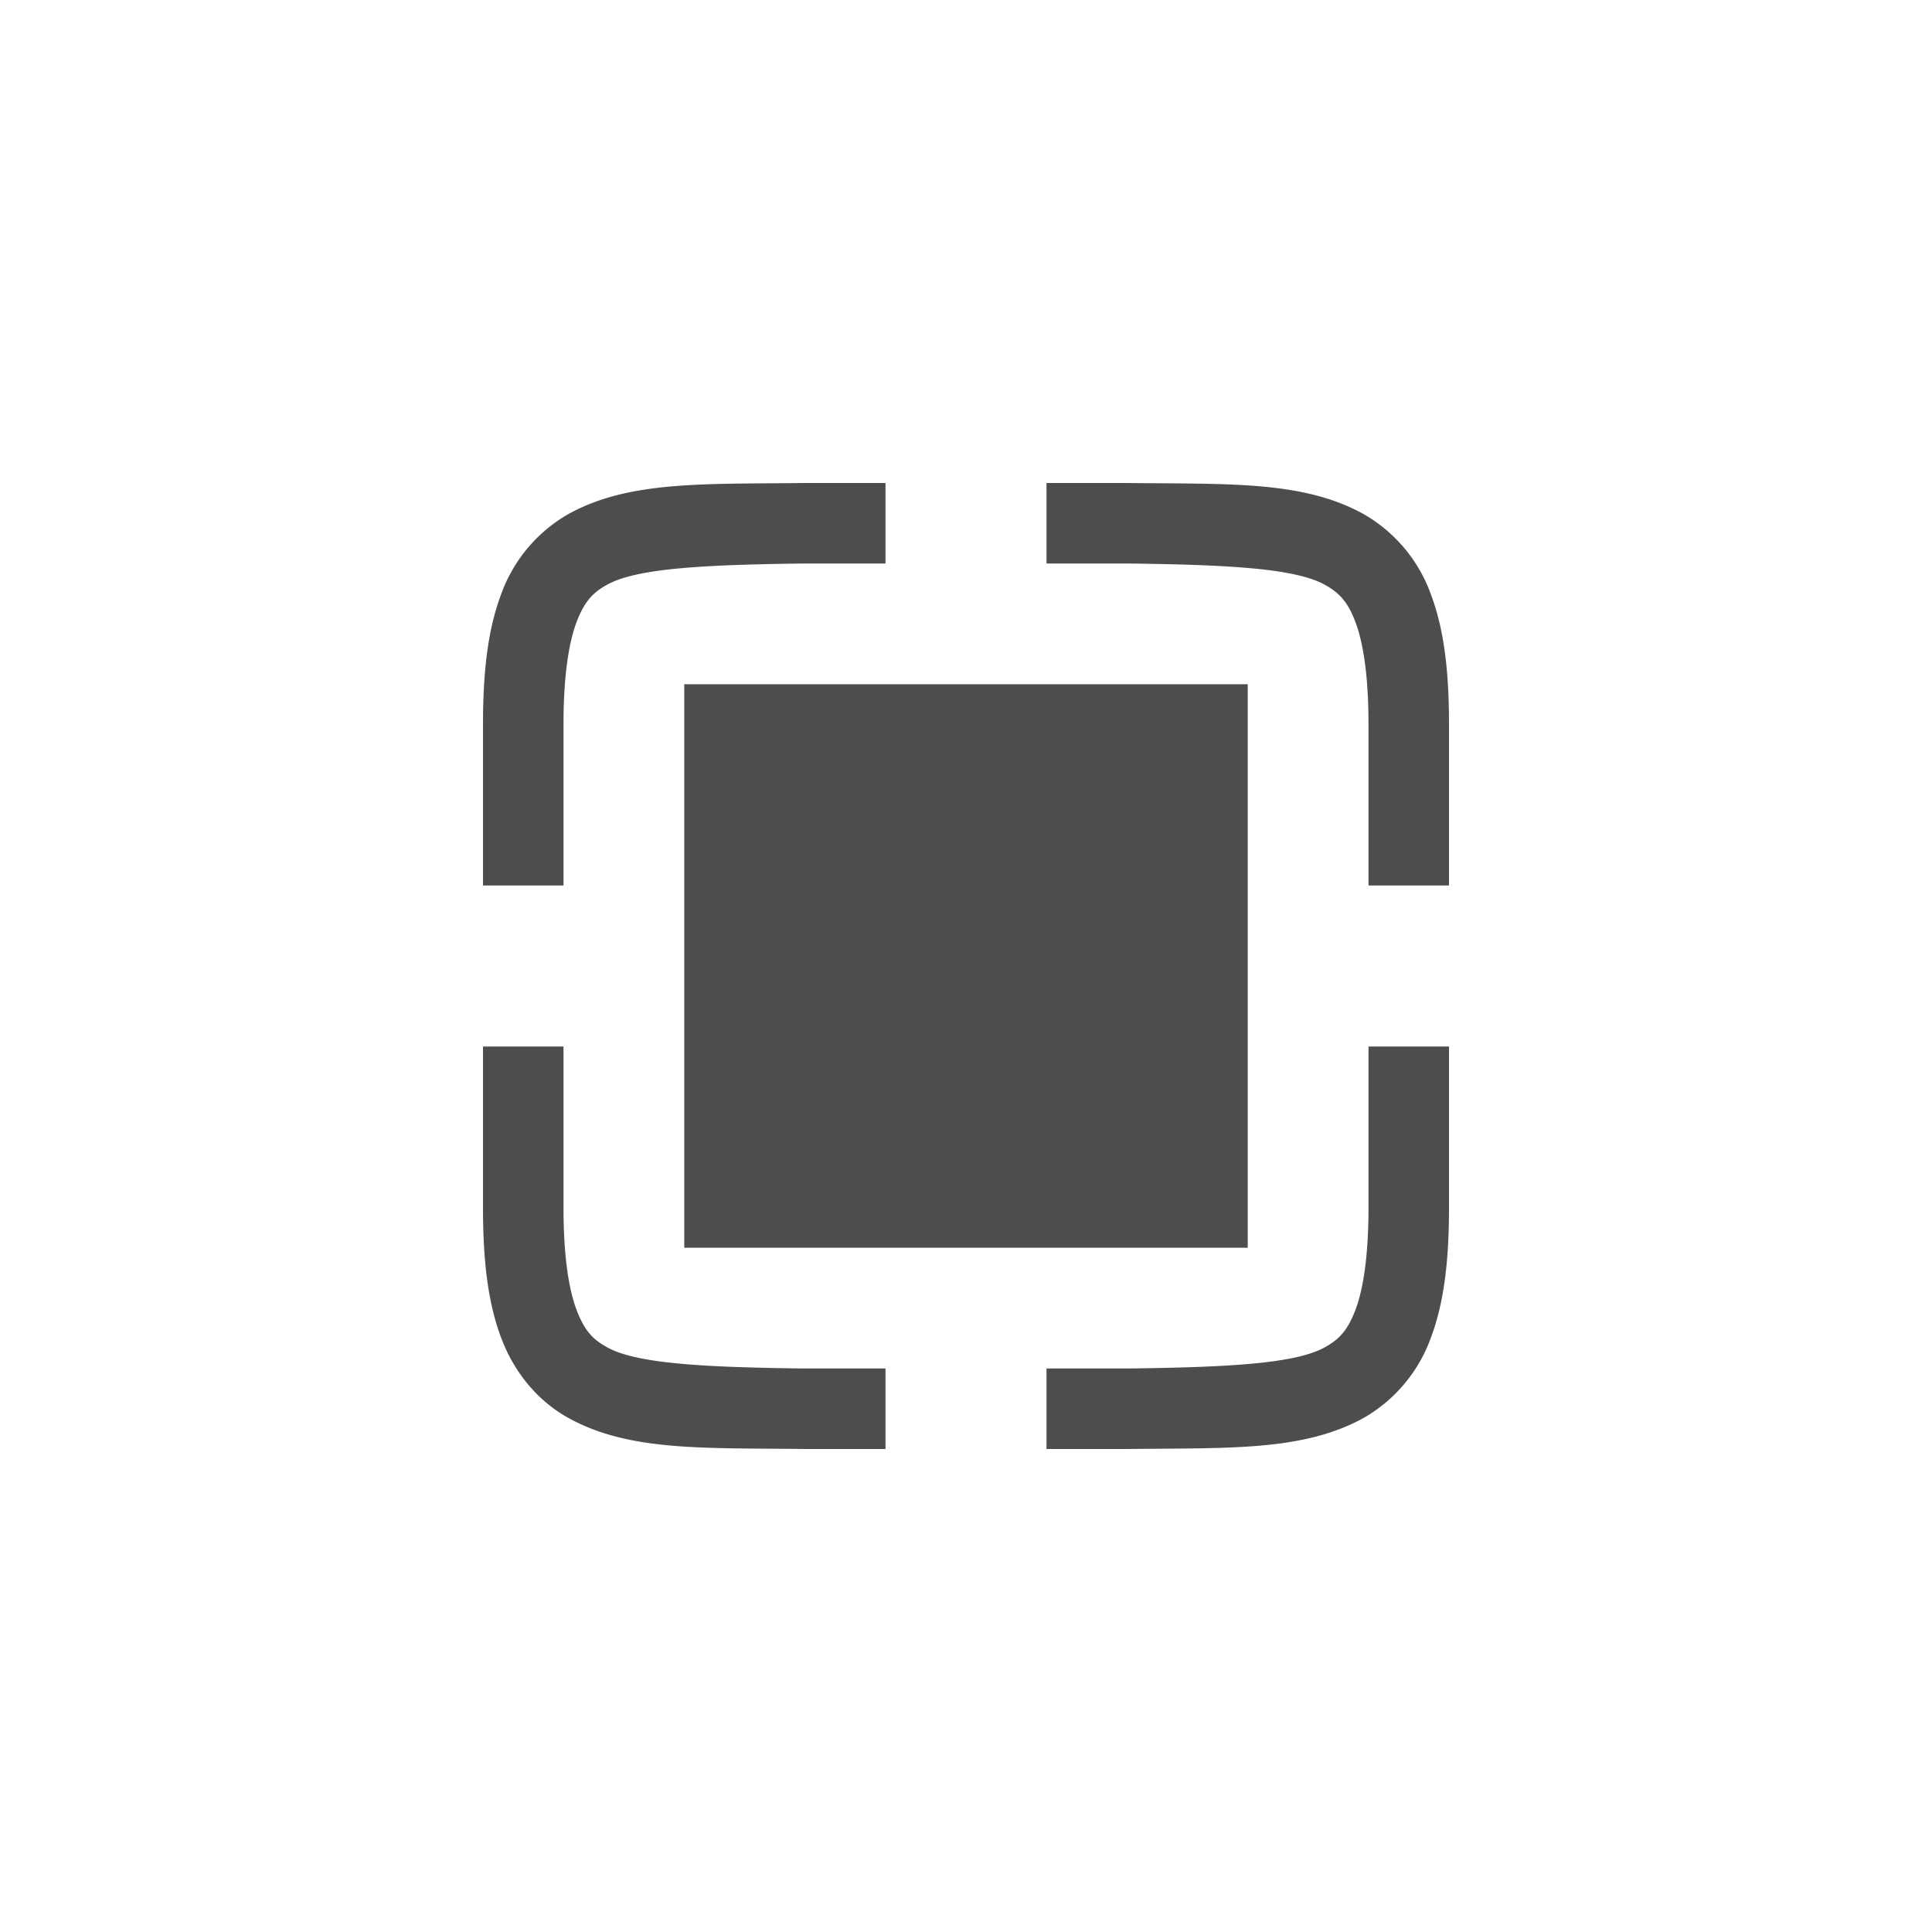 <?xml version="1.0" encoding="UTF-8" standalone="no"?>
<svg
   xmlns:dc="http://purl.org/dc/elements/1.1/"
   xmlns:cc="http://creativecommons.org/ns#"
   xmlns:rdf="http://www.w3.org/1999/02/22-rdf-syntax-ns#"
   xmlns:svg="http://www.w3.org/2000/svg"
   xmlns="http://www.w3.org/2000/svg"
   xmlns:sodipodi="http://sodipodi.sourceforge.net/DTD/sodipodi-0.dtd"
   xmlns:inkscape="http://www.inkscape.org/namespaces/inkscape"
   width="24"
   height="24"
   version="1.1"
   id="svg6"
   sodipodi:docname="zoom-fit-selection.svg"
   inkscape:version="0.92.3 (2405546, 2018-03-11)">
  <defs
     id="defs10" />
  <sodipodi:namedview
     pagecolor="#ffffff"
     bordercolor="#666666"
     borderopacity="1"
     objecttolerance="10"
     gridtolerance="10"
     guidetolerance="10"
     inkscape:pageopacity="0"
     inkscape:pageshadow="2"
     inkscape:window-width="640"
     inkscape:window-height="480"
     id="namedview8"
     showgrid="true"
     inkscape:zoom="9.125"
     inkscape:cx="-19.770409"
     inkscape:cy="8.3506335"
     inkscape:current-layer="svg6">
    <inkscape:grid
       type="xygrid"
       id="grid826" />
  </sodipodi:namedview>
  <g
     id="g824"
     transform="translate(4,-4)">
    <path
       style="color:#000000;font-weight:400;font-family:sans-serif;overflow:visible;fill:#4d4d4d"
       inkscape:connector-curvature="0"
       id="path2"
       overflow="visible"
       font-weight="400"
       d="M 5.994,10 C 4.736,10.015 3.815,9.97 3.062,10.385 A 1.88,1.88 0 0 0 2.225,11.383 C 2.06,11.82 2,12.343 2,13 v 2 H 3 V 13 C 3,12.408 3.063,11.994 3.16,11.734 3.258,11.474 3.361,11.363 3.545,11.262 3.91,11.06 4.74,11.015 6,11 H 7 V 10 H 5.998 Z M 9,10 v 1 h 1 c 1.258,0.015 2.087,0.06 2.453,0.262 0.183,0.1 0.29,0.212 0.387,0.472 C 12.937,11.994 13,12.408 13,13 v 2 h 1 v -2 c 0,-0.658 -0.06,-1.179 -0.225,-1.617 A 1.88,1.88 0 0 0 12.937,10.385 C 12.185,9.969 11.264,10.015 10.006,10 h -0.004 z m -7,7 v 2 c 0,0.658 0.06,1.179 0.225,1.617 0.164,0.439 0.461,0.79 0.837,0.998 0.753,0.416 1.674,0.37 2.932,0.385 H 7 V 21 H 6 C 4.741,20.985 3.91,20.94 3.545,20.738 3.361,20.638 3.258,20.526 3.16,20.266 3.063,20.006 3,19.592 3,19 v -2 z m 11,0 v 2 c 0,0.592 -0.063,1.006 -0.16,1.266 -0.098,0.26 -0.202,0.371 -0.385,0.472 C 12.089,20.94 11.258,20.985 10,21 H 9 v 1 h 1.006 c 1.258,-0.015 2.179,0.03 2.932,-0.385 a 1.88,1.88 0 0 0 0.837,-0.998 C 13.94,20.179 14,19.657 14,19 v -2 z" />
    <path
       inkscape:connector-curvature="0"
       id="path4"
       style="fill:#4d4d4d"
       d="m 11.5,12.5 v 7 H 4.5 v -7 z"
       class="ColorScheme-Text" />
  </g>
</svg>
